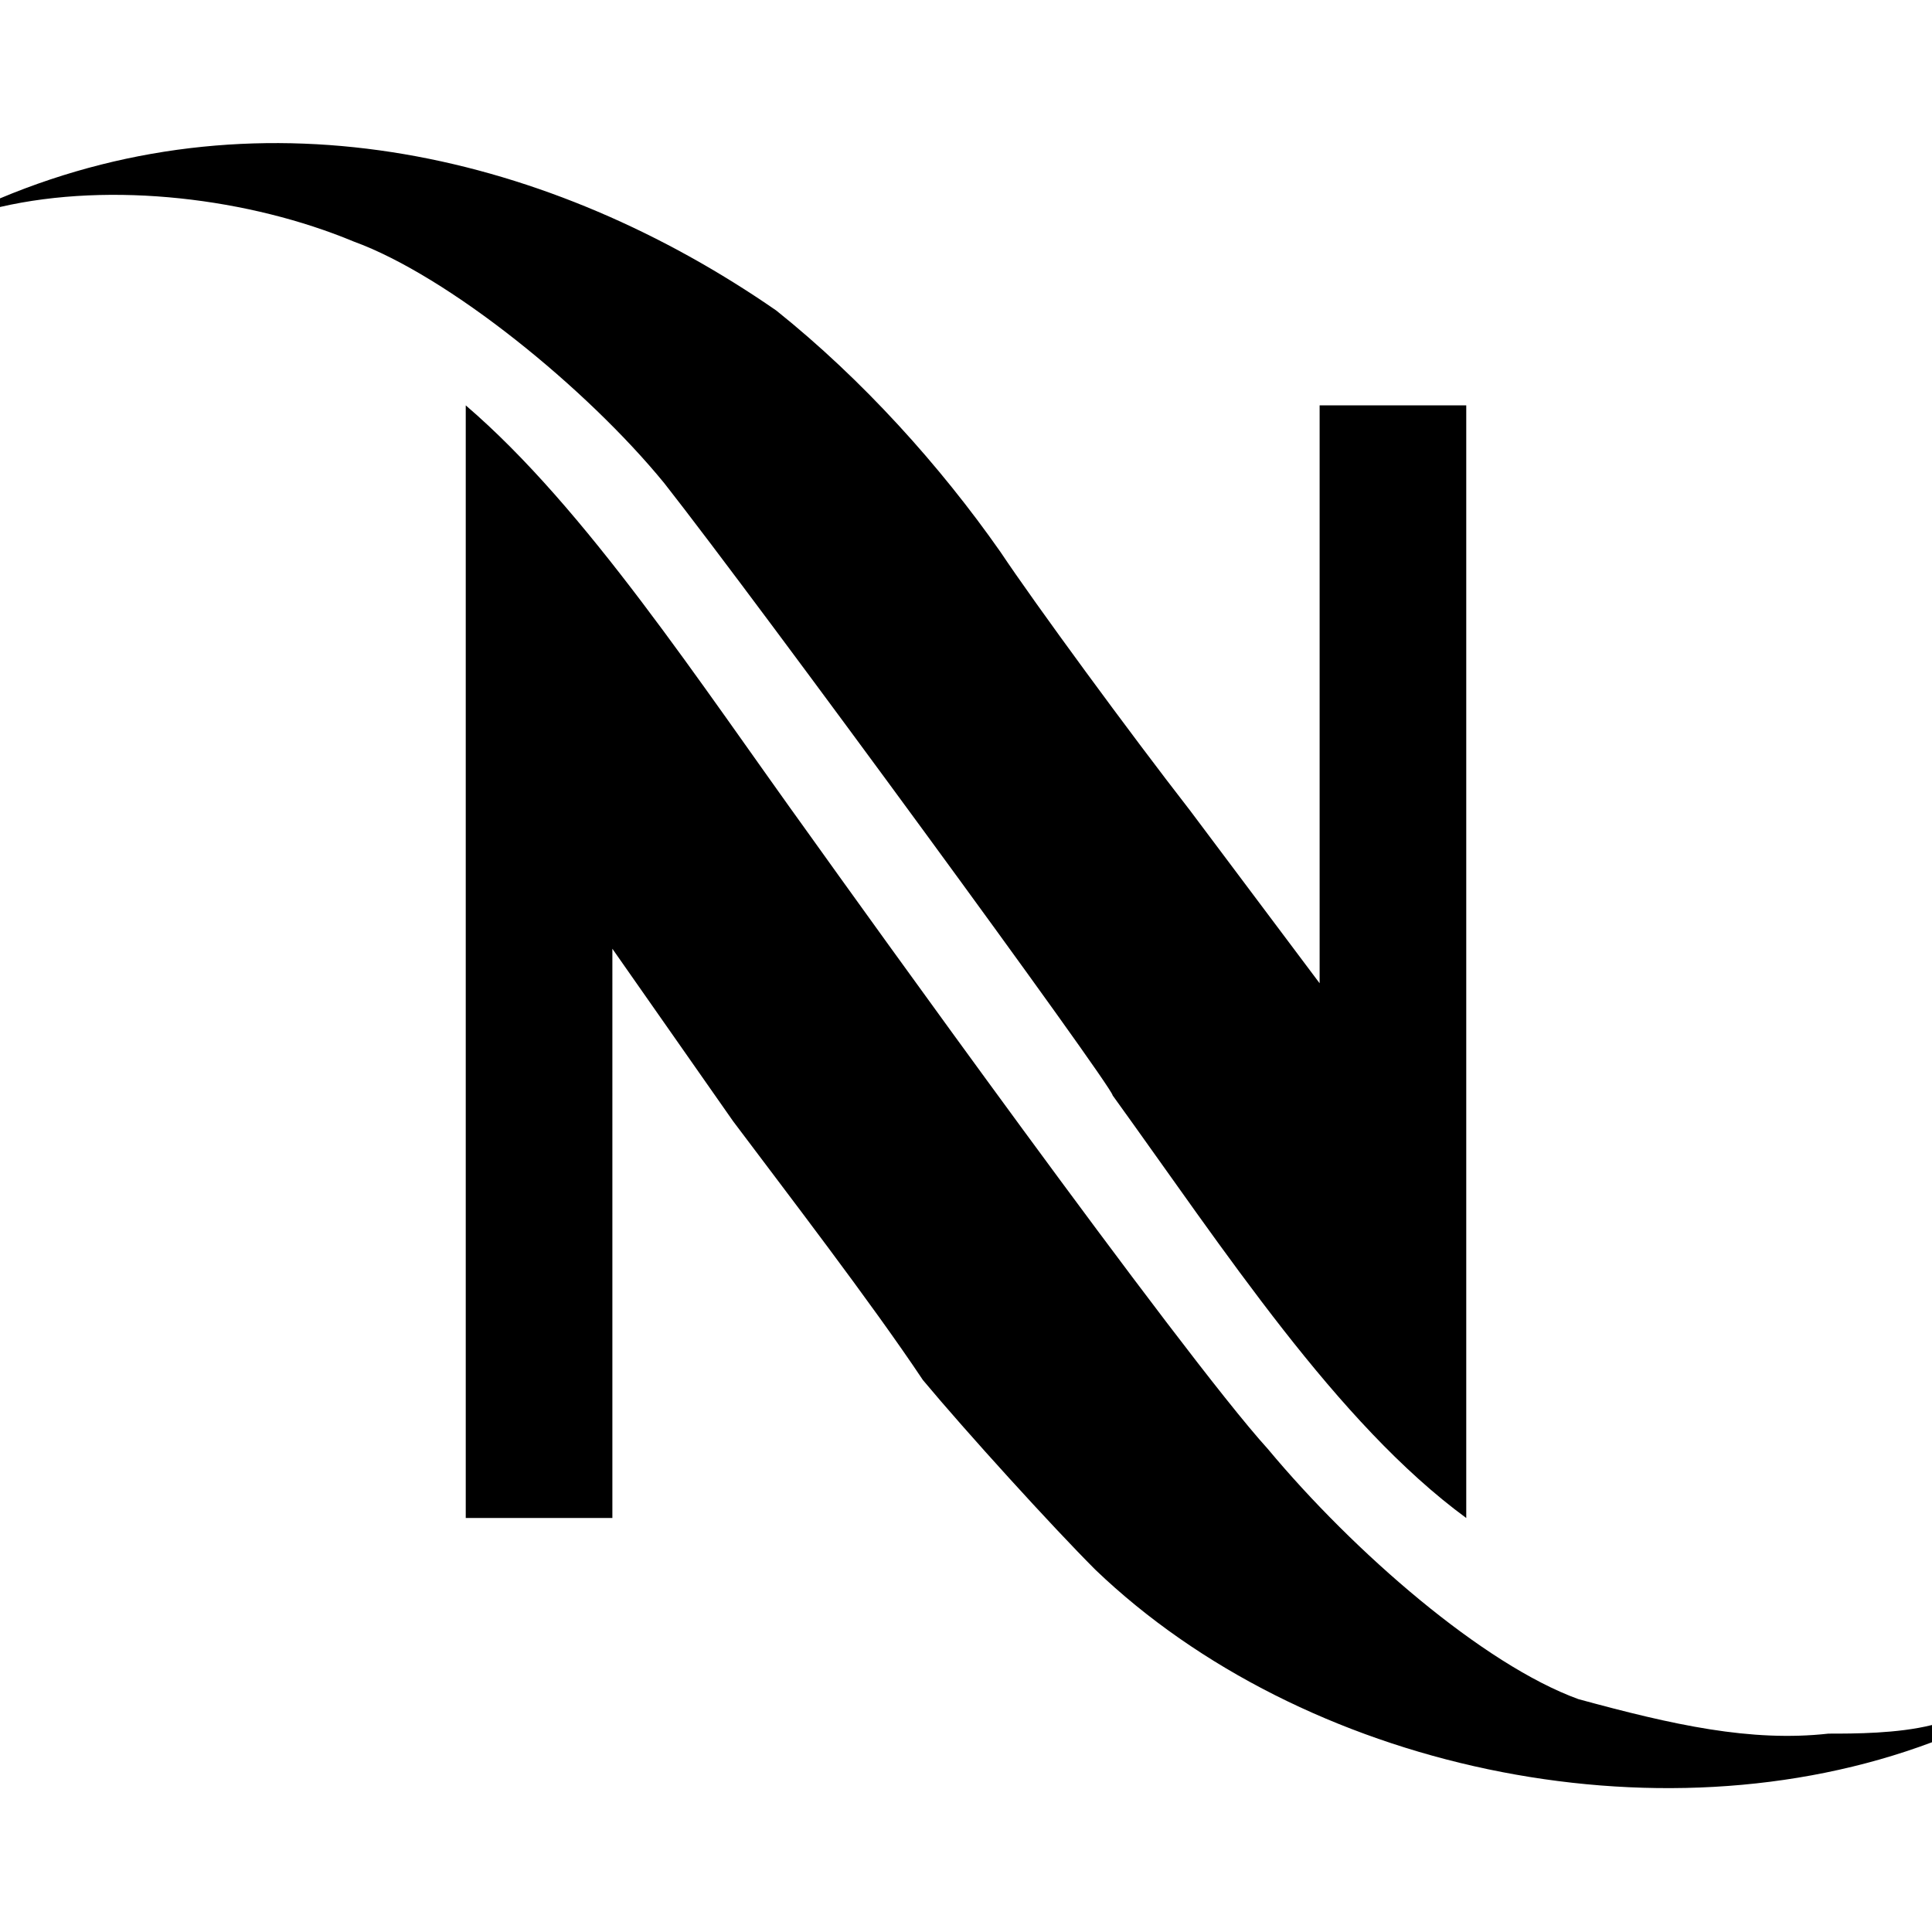 <svg xmlns="http://www.w3.org/2000/svg" xml:space="preserve" style="enable-background:new 0 0 22.4 22.4" viewBox="0 0 22.4 22.4"><path d="M18.3 19.7c-1.1-.4-2.6-1.7-3.6-2.9-1-1.1-4.8-6.4-5.3-7.1-1.3-1.8-2.6-3.8-4-5v12.9h1.7V11l1.4 2c.6.8 1.6 2.1 2.2 3 .5.6 1.5 1.7 2 2.2 2.4 2.3 6.5 3.2 9.7 2V20c-.4.1-.9.1-1.2.1-.9.1-1.8-.1-2.9-.4zM7.7 5.6c1.1 1.4 5.2 7 5.2 7.1 1.3 1.8 2.6 3.8 4.1 4.9V4.7h-1.7v6.7l-1.5-2c-.7-.9-1.8-2.4-2.2-3-.7-1-1.6-2-2.6-2.8C6.4 1.8 3.1 1 0 2.3v.1c1.3-.3 2.9-.1 4.1.4 1.1.4 2.7 1.7 3.6 2.8z"/></svg>